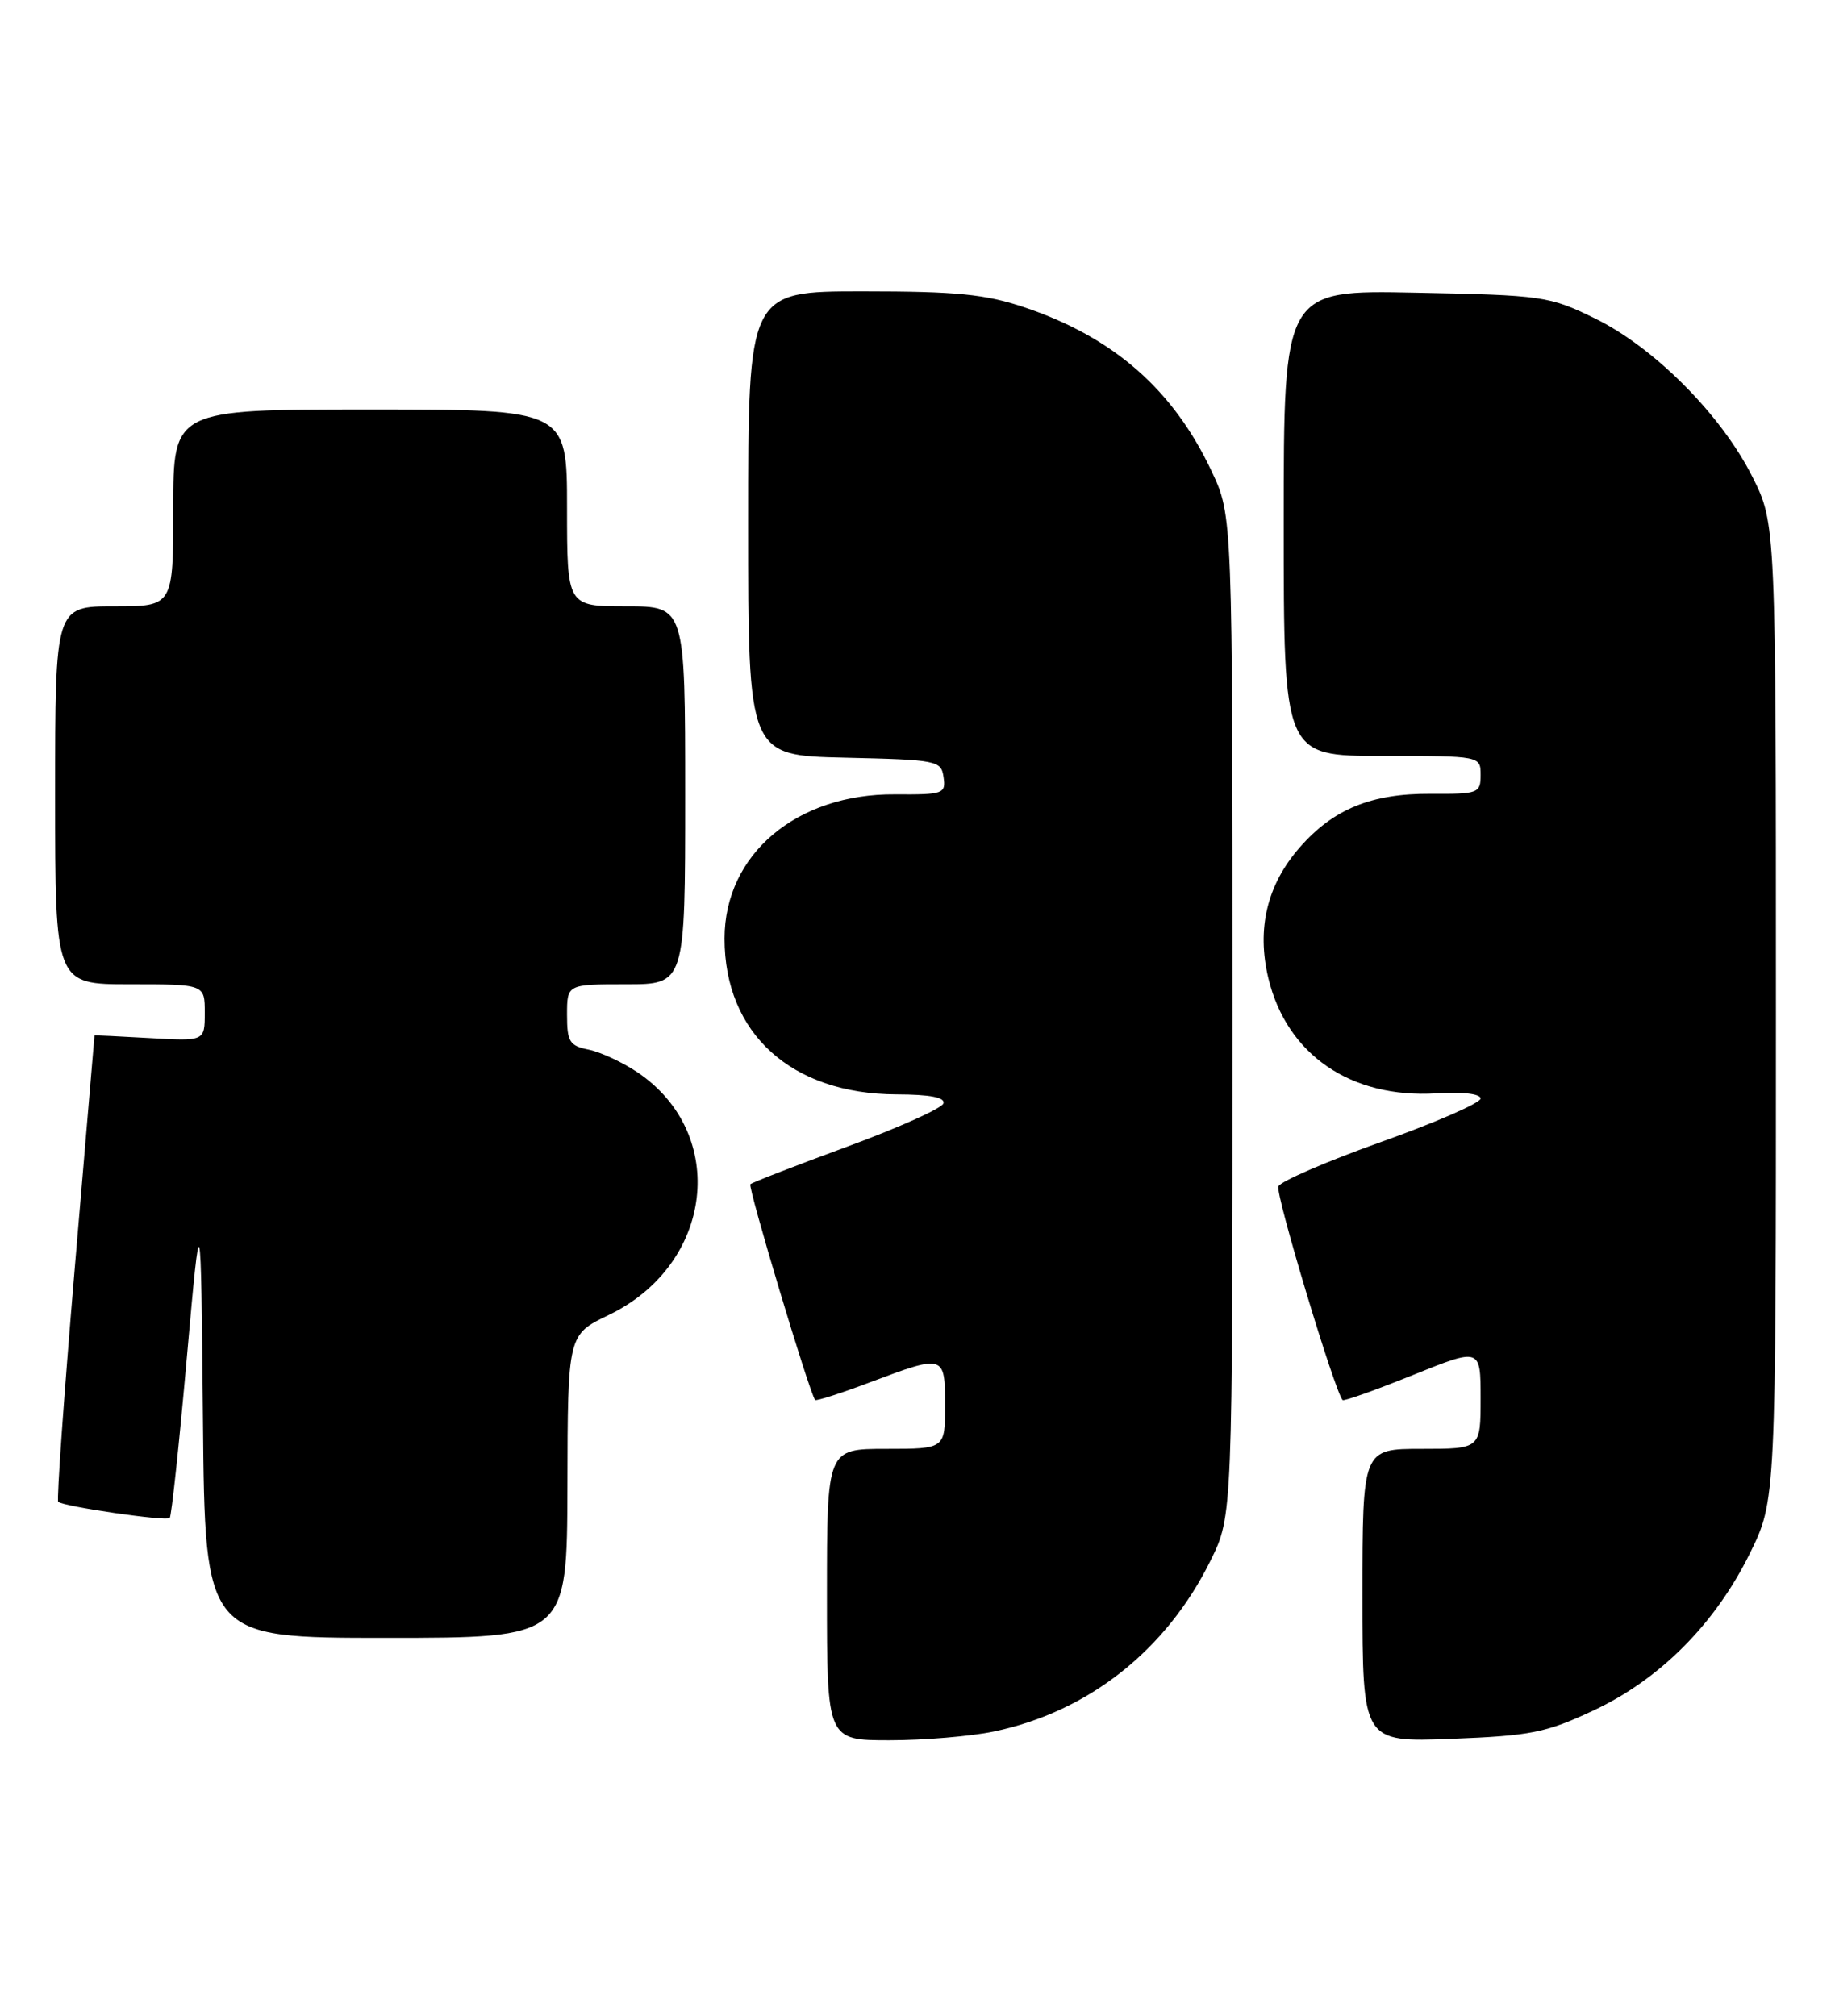 <?xml version="1.0" encoding="UTF-8" standalone="no"?>
<!DOCTYPE svg PUBLIC "-//W3C//DTD SVG 1.1//EN" "http://www.w3.org/Graphics/SVG/1.1/DTD/svg11.dtd" >
<svg xmlns="http://www.w3.org/2000/svg" xmlns:xlink="http://www.w3.org/1999/xlink" version="1.1" viewBox="0 0 233 256">
 <g >
 <path fill="currentColor"
d=" M 126.20 219.89 C 138.22 217.38 148.13 209.54 153.74 198.12 C 156.50 192.50 156.50 192.50 156.50 129.00 C 156.50 65.50 156.50 65.50 153.86 59.88 C 149.00 49.51 141.40 42.84 130.11 39.04 C 125.13 37.36 121.51 37.00 109.53 37.00 C 95.00 37.00 95.00 37.00 95.00 66.47 C 95.00 95.94 95.00 95.94 107.25 96.22 C 119.03 96.49 119.51 96.58 119.81 98.71 C 120.11 100.81 119.78 100.92 113.65 100.88 C 101.14 100.78 92.01 108.50 92.00 119.18 C 91.99 131.24 100.47 138.93 113.83 138.98 C 118.10 138.99 120.04 139.37 119.79 140.13 C 119.58 140.76 114.07 143.23 107.54 145.63 C 101.02 148.03 95.50 150.17 95.28 150.39 C 94.93 150.74 102.81 176.99 103.50 177.79 C 103.63 177.95 106.78 176.94 110.49 175.54 C 119.92 171.99 120.00 172.02 120.00 178.50 C 120.00 184.00 120.00 184.00 112.50 184.00 C 105.00 184.00 105.00 184.00 105.00 202.50 C 105.00 221.00 105.00 221.00 112.95 221.00 C 117.32 221.00 123.29 220.50 126.20 219.89 Z  M 202.31 217.23 C 210.76 213.28 217.78 206.23 222.19 197.27 C 225.50 190.54 225.50 190.54 225.50 128.52 C 225.50 66.50 225.50 66.50 222.50 60.53 C 218.55 52.67 210.02 44.10 202.50 40.43 C 196.71 37.60 195.91 37.49 179.75 37.17 C 163.00 36.83 163.00 36.83 163.00 66.42 C 163.00 96.00 163.00 96.00 175.50 96.00 C 188.00 96.00 188.00 96.00 188.00 98.43 C 188.00 100.74 187.72 100.85 181.64 100.81 C 174.13 100.77 169.31 102.74 165.05 107.60 C 160.89 112.34 159.54 117.93 161.05 124.23 C 163.39 133.95 171.53 139.52 182.40 138.85 C 185.73 138.64 188.00 138.91 188.00 139.51 C 188.00 140.06 182.33 142.54 175.40 145.01 C 168.47 147.48 162.58 150.03 162.32 150.67 C 161.93 151.63 169.50 176.80 170.48 177.80 C 170.64 177.97 174.65 176.54 179.39 174.63 C 188.00 171.16 188.00 171.16 188.00 177.58 C 188.00 184.00 188.00 184.00 180.50 184.00 C 173.00 184.00 173.00 184.00 173.00 202.63 C 173.00 221.25 173.00 221.25 184.29 220.82 C 194.36 220.43 196.30 220.05 202.31 217.23 Z  M 72.05 188.75 C 72.09 169.50 72.09 169.50 77.29 167.00 C 90.59 160.61 92.56 144.02 80.95 136.18 C 79.05 134.90 76.26 133.61 74.75 133.30 C 72.32 132.81 72.00 132.30 72.00 128.88 C 72.00 125.00 72.00 125.00 79.50 125.00 C 87.00 125.00 87.00 125.00 87.00 101.00 C 87.00 77.00 87.00 77.00 79.50 77.00 C 72.00 77.00 72.00 77.00 72.00 64.50 C 72.00 52.00 72.00 52.00 47.00 52.00 C 22.00 52.00 22.00 52.00 22.00 64.50 C 22.00 77.00 22.00 77.00 14.50 77.00 C 7.00 77.00 7.00 77.00 7.00 101.00 C 7.00 125.00 7.00 125.00 16.50 125.00 C 26.00 125.00 26.00 125.00 26.00 128.61 C 26.00 132.23 26.00 132.23 19.00 131.83 C 15.15 131.61 12.00 131.46 12.00 131.50 C 12.00 131.54 10.88 144.79 9.50 160.95 C 8.13 177.12 7.18 190.51 7.39 190.72 C 7.98 191.31 21.11 193.23 21.55 192.78 C 21.77 192.57 22.75 183.41 23.72 172.44 C 25.50 152.50 25.50 152.50 25.77 180.25 C 26.03 208.00 26.03 208.00 49.02 208.00 C 72.00 208.00 72.00 208.00 72.05 188.75 Z "/>
</g>
</svg>